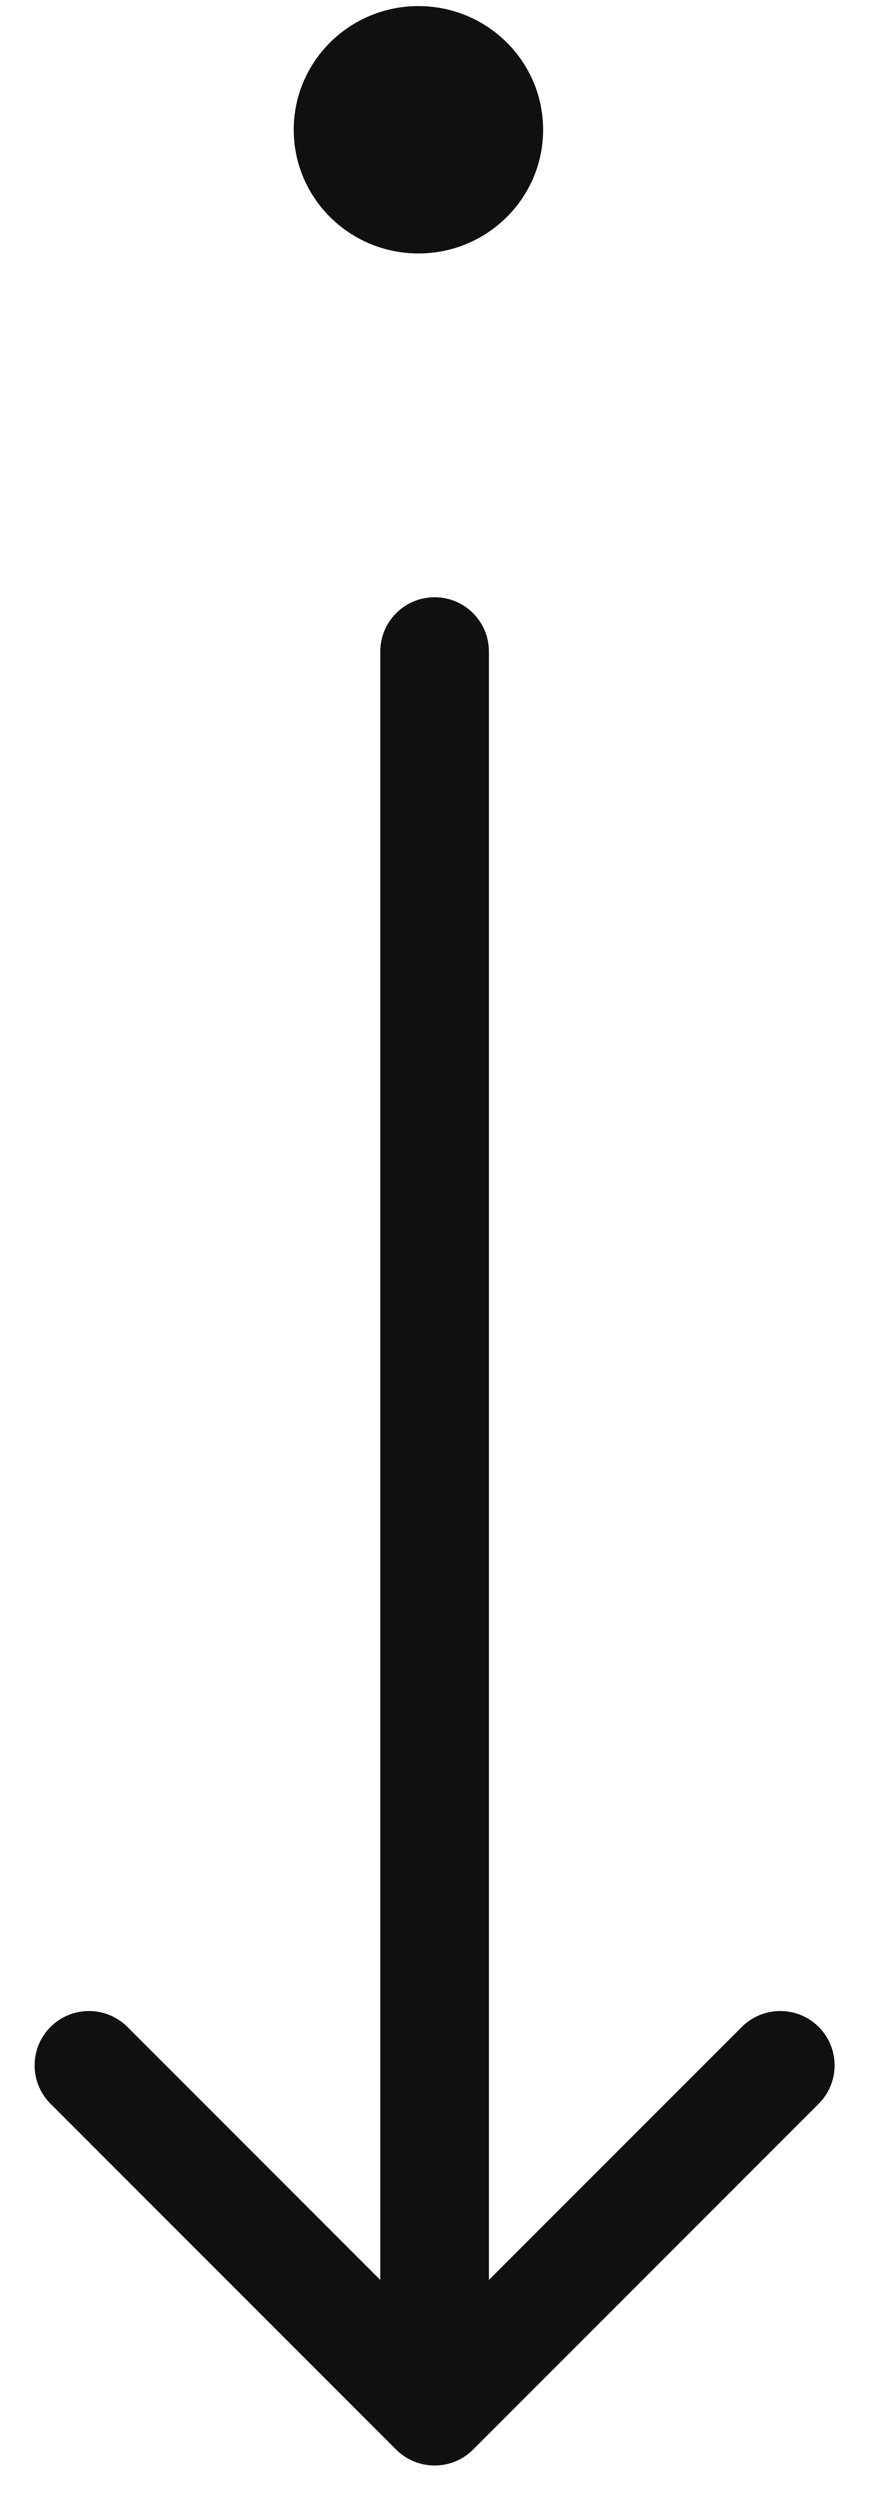 <svg width="8" height="23" viewBox="0 0 8 23" fill="none" xmlns="http://www.w3.org/2000/svg">
<ellipse cx="3.852" cy="1.194" rx="1.138" ry="1.148" transform="rotate(90 3.852 1.194)" fill="#0F1010"/>
<path d="M4.501 5.995C4.501 5.718 4.277 5.495 4.001 5.495C3.725 5.495 3.501 5.718 3.501 5.995H4.501ZM3.647 22.538C3.843 22.733 4.159 22.733 4.355 22.538L7.537 19.356C7.732 19.161 7.732 18.844 7.537 18.649C7.341 18.454 7.025 18.454 6.829 18.649L4.001 21.477L1.173 18.649C0.977 18.454 0.661 18.454 0.465 18.649C0.27 18.844 0.27 19.161 0.465 19.356L3.647 22.538ZM3.501 5.995L3.501 22.184H4.501L4.501 5.995H3.501Z" fill="#0F1010"/>
</svg>
